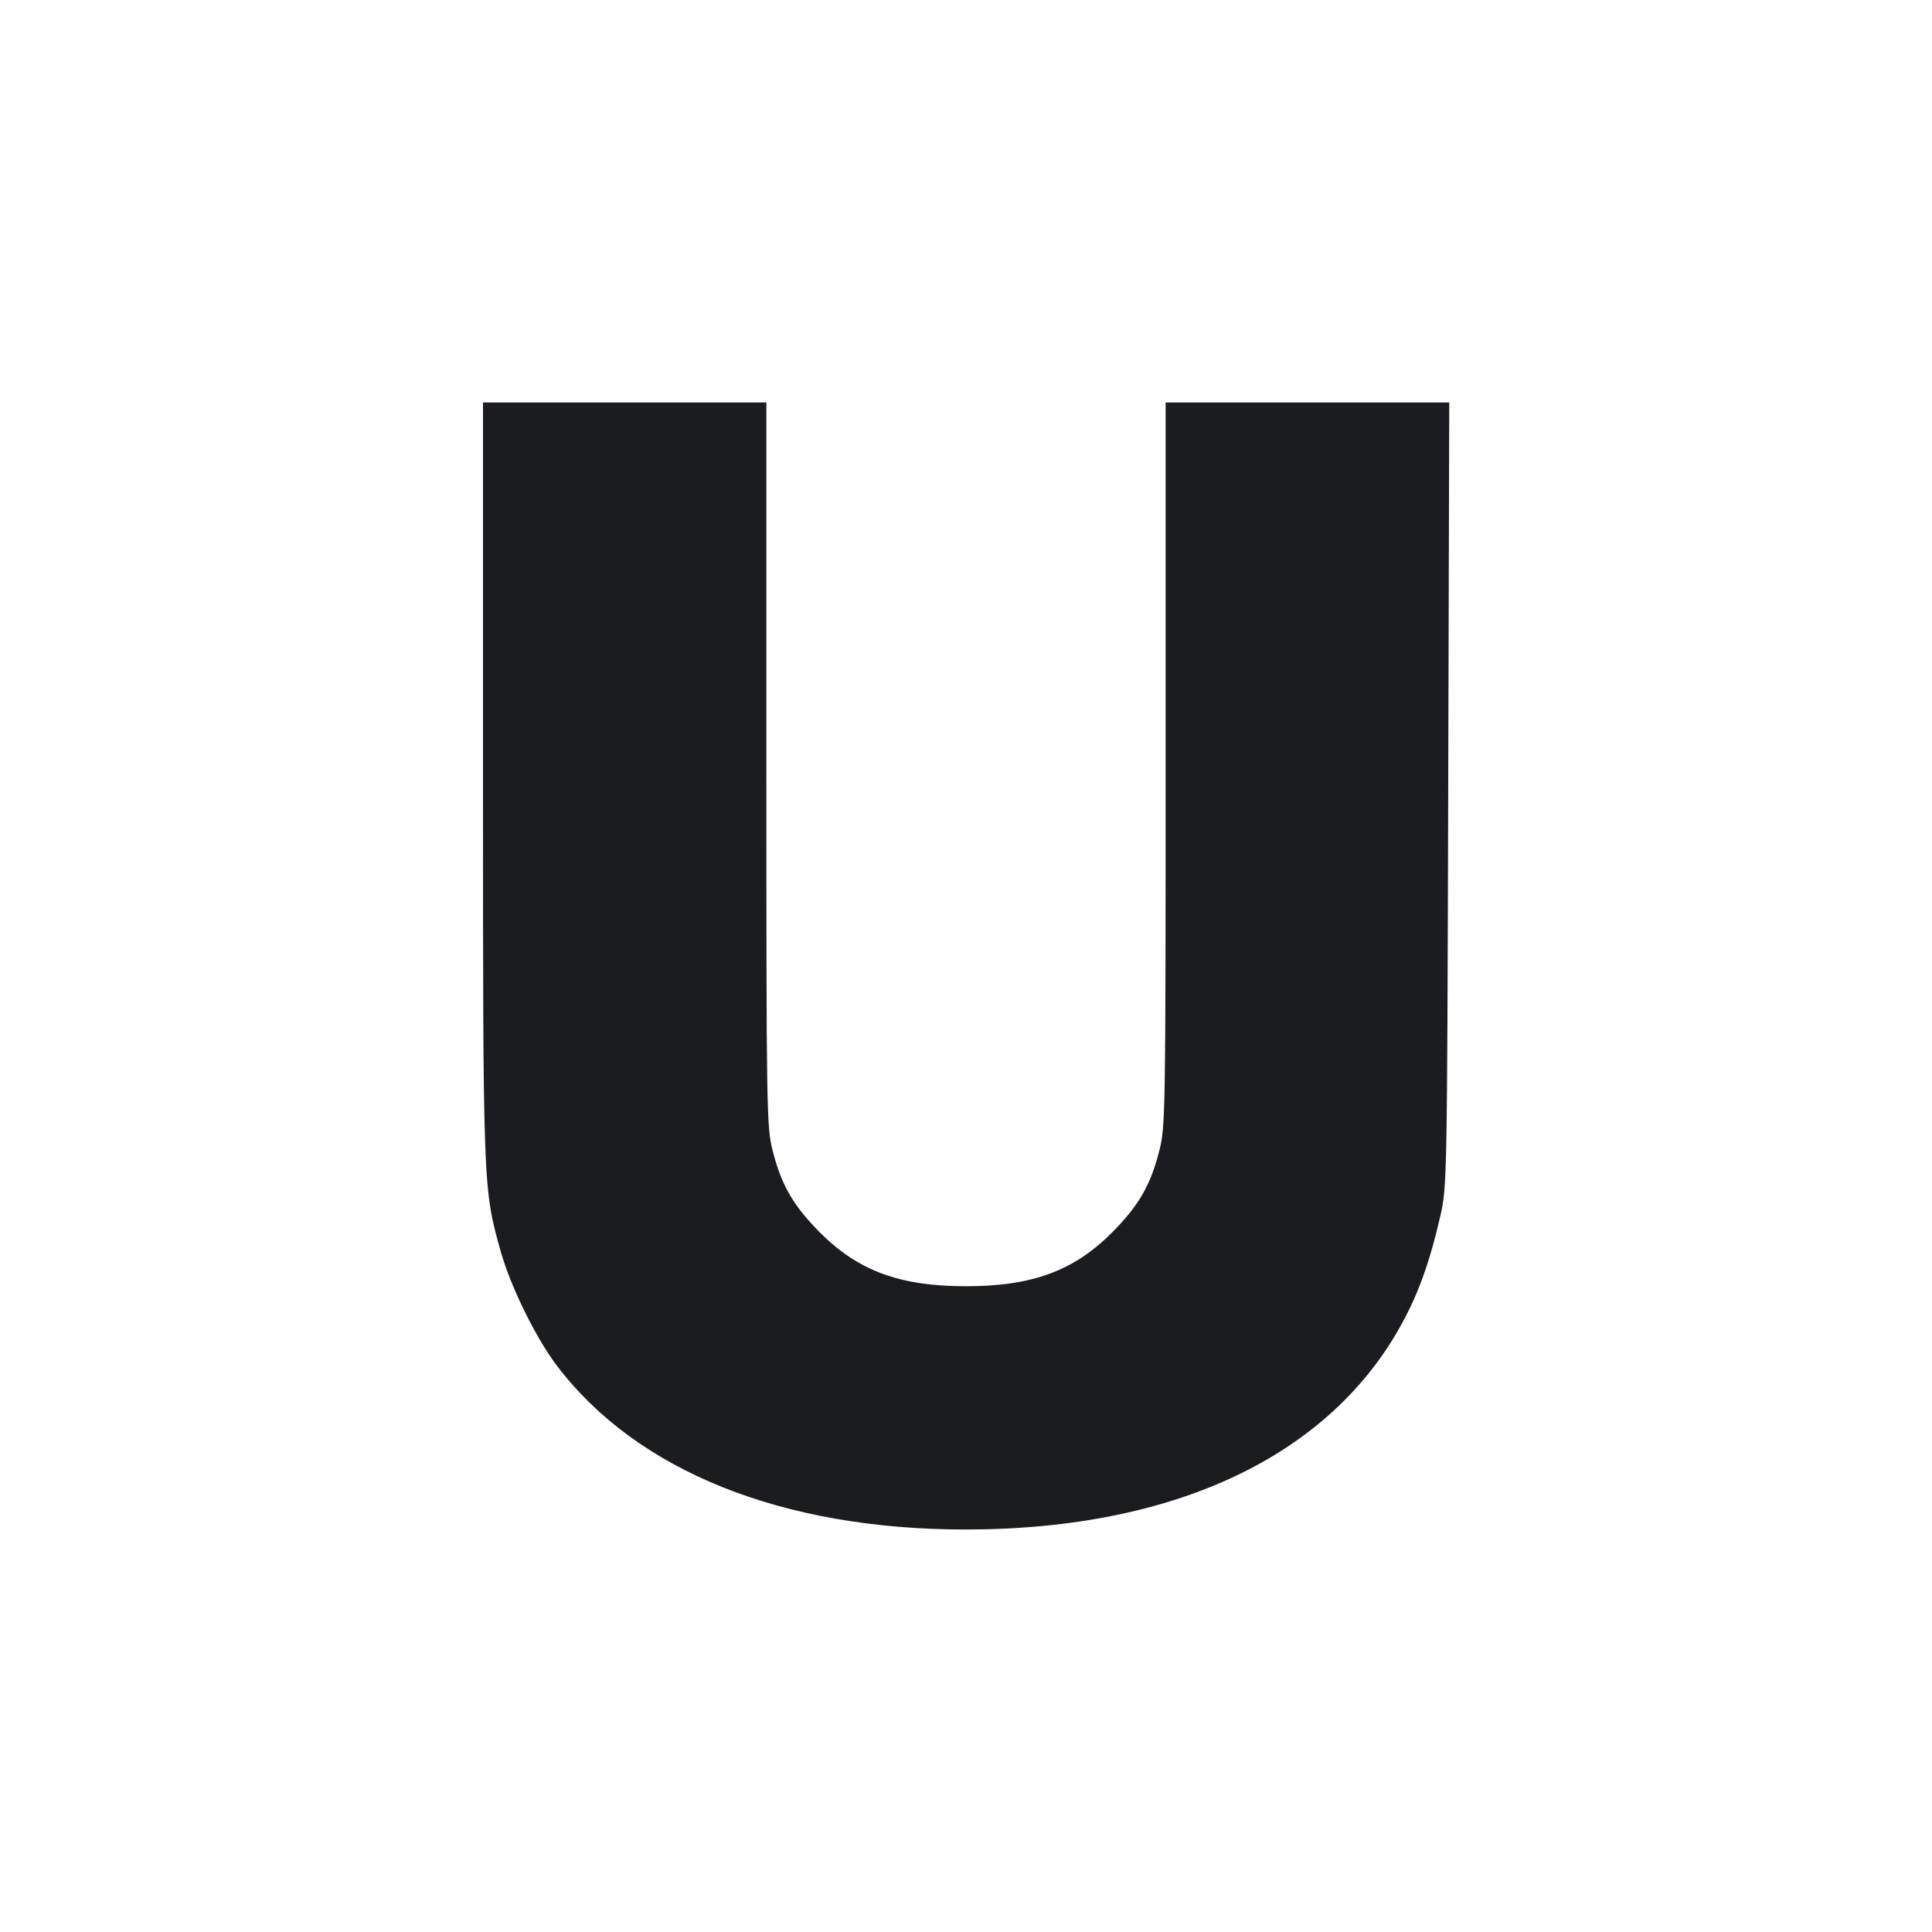 <svg width="24" height="24" viewBox="0 0 24 24" fill="none" xmlns="http://www.w3.org/2000/svg"><path d="M6.000 9.685 C 6.000 14.767,6.000 14.767,6.222 15.552 C 6.346 15.990,6.657 16.620,6.917 16.964 C 7.912 18.276,9.718 19.000,11.994 19.000 C 14.665 19.000,16.624 18.037,17.489 16.300 C 17.657 15.964,17.776 15.610,17.891 15.111 C 17.975 14.745,17.977 14.675,17.990 9.870 L 18.003 5.000 16.241 5.000 L 14.480 5.000 14.480 9.494 C 14.480 13.840,14.477 13.997,14.401 14.297 C 14.292 14.724,14.148 14.972,13.821 15.304 C 13.343 15.786,12.825 15.978,12.000 15.978 C 11.175 15.978,10.657 15.786,10.179 15.304 C 9.852 14.972,9.708 14.724,9.599 14.297 C 9.523 13.997,9.520 13.840,9.520 9.494 L 9.520 5.000 7.760 5.000 L 6.000 5.000 6.000 9.685 " fill="#1A1C1F" stroke="none" fill-rule="evenodd"></path></svg>